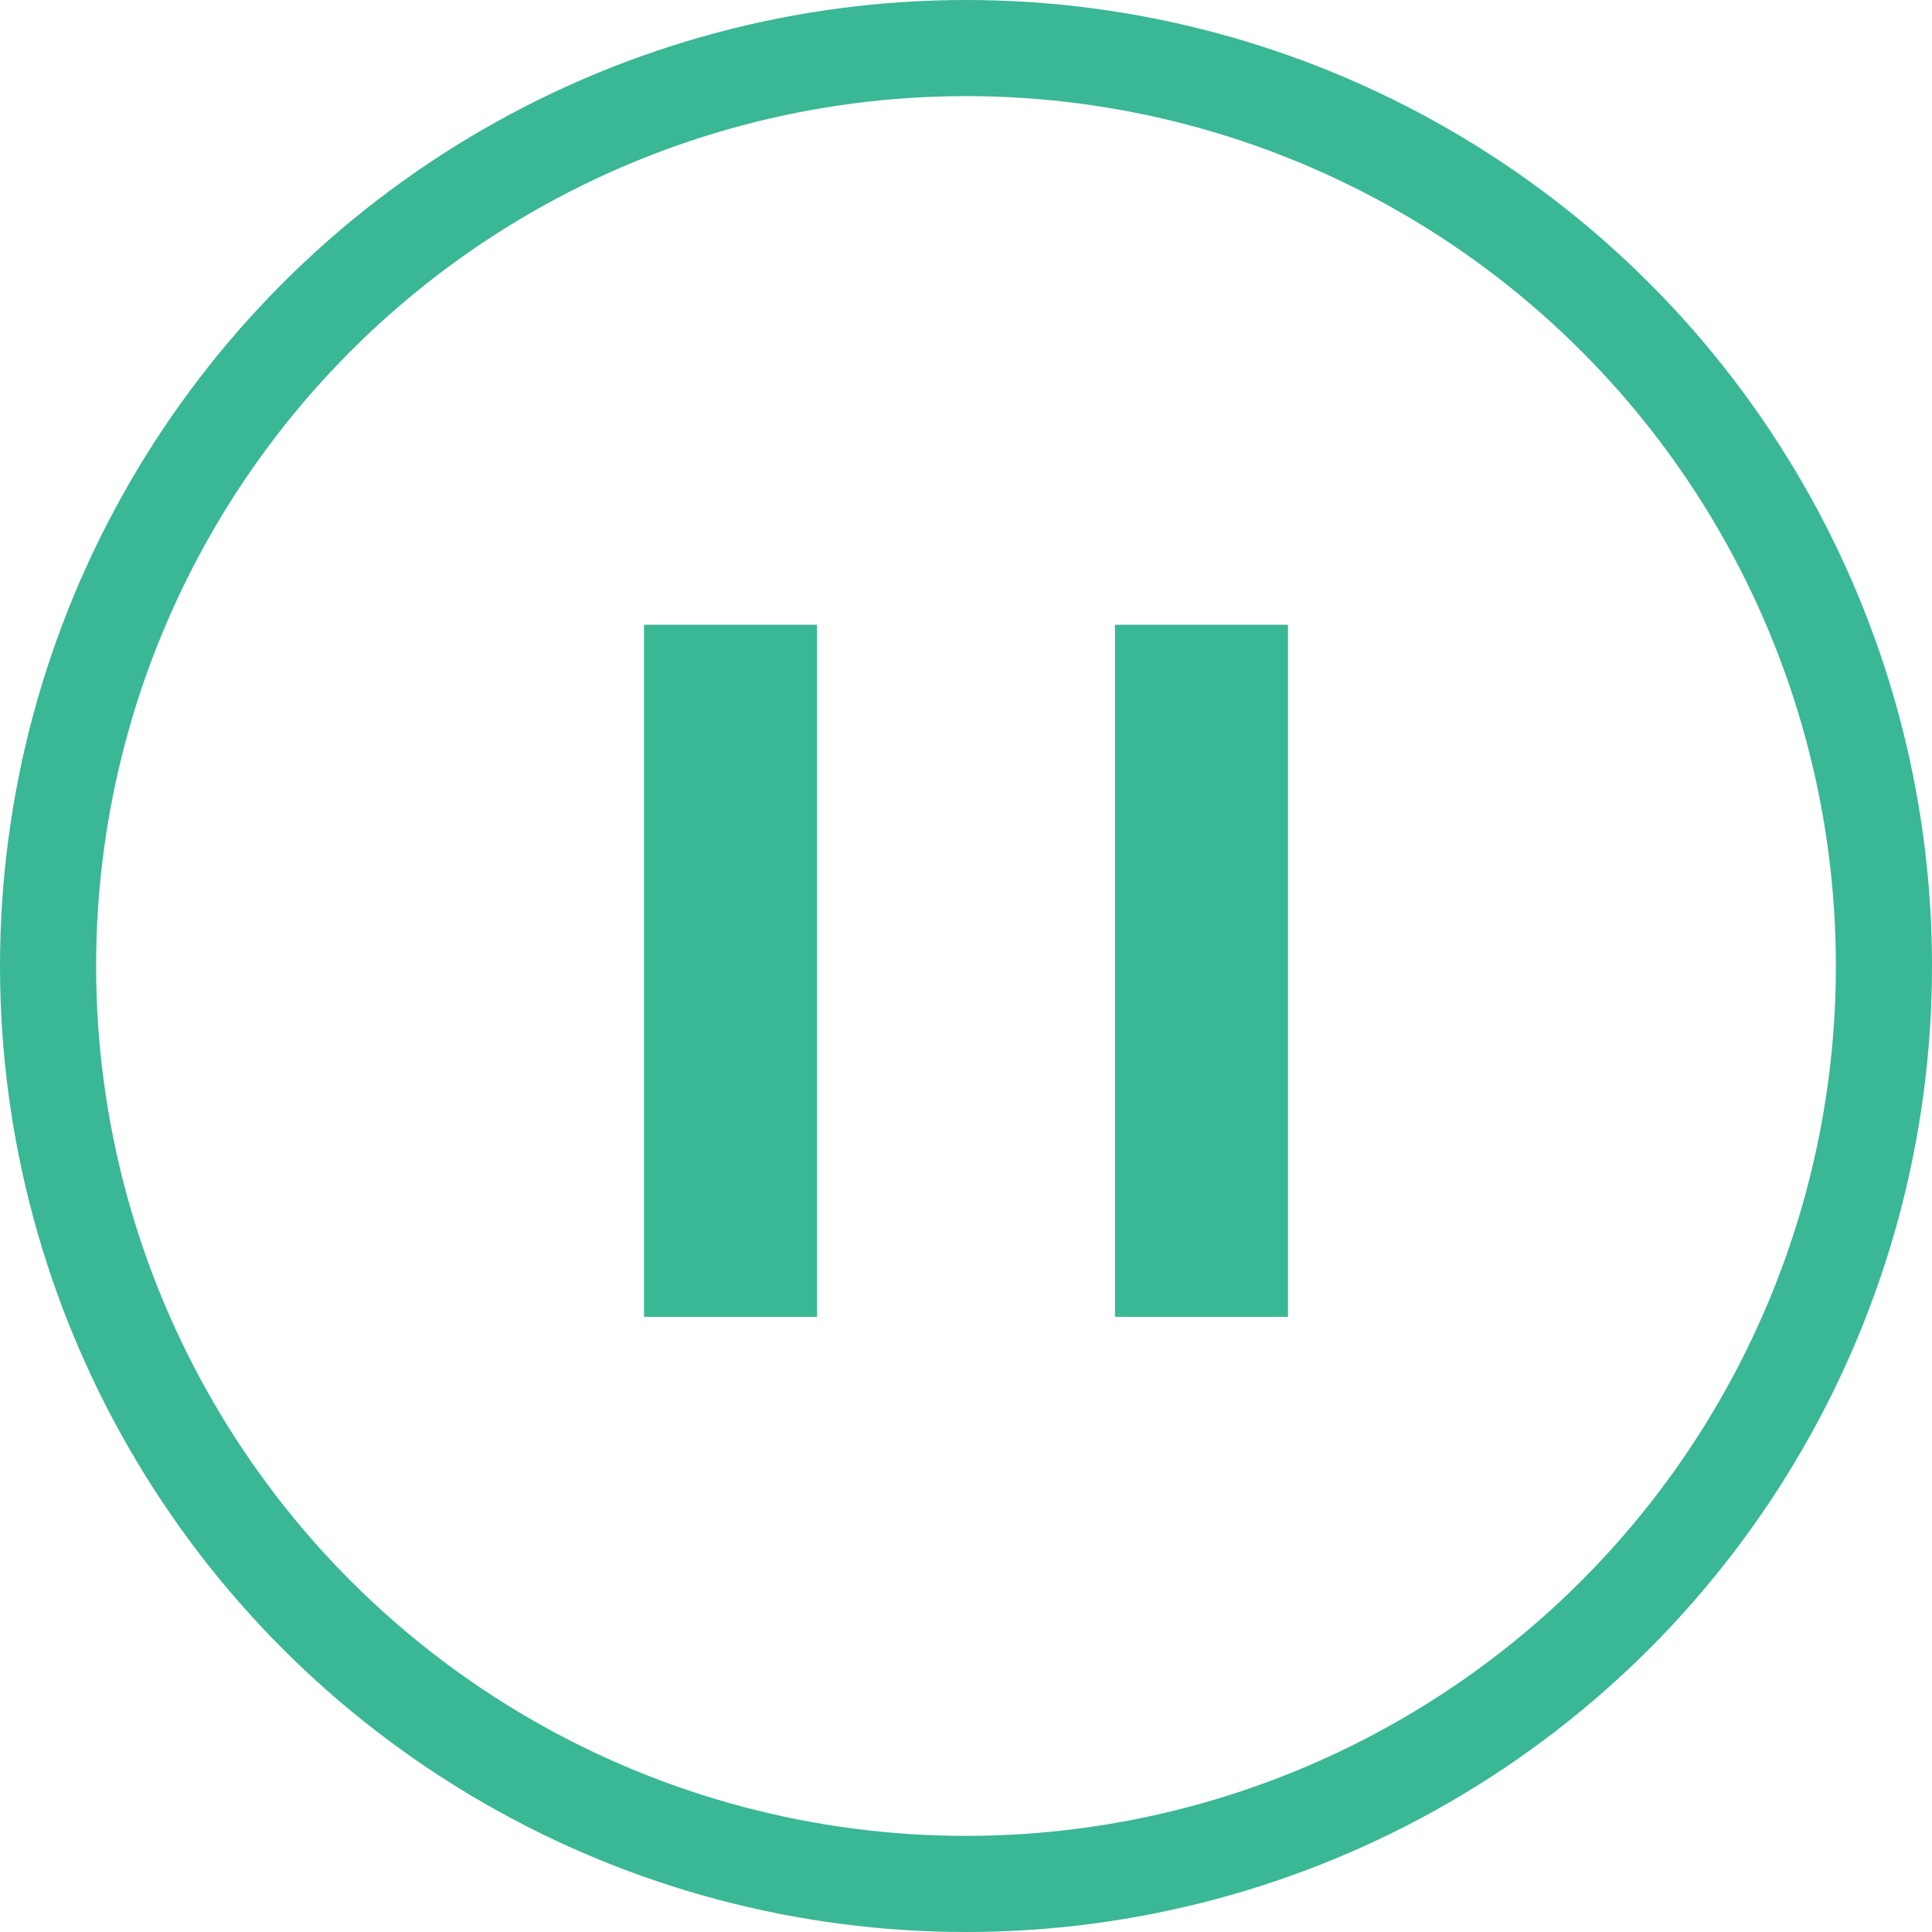<svg width="201" height="201" viewBox="0 0 201 201" fill="none" xmlns="http://www.w3.org/2000/svg">
<circle cx="100.5" cy="100.5" r="95.5" stroke="#3AB795" stroke-width="10"/>
<rect x="67" y="65" width="18" height="72" fill="#3AB795"/>
<rect x="116" y="65" width="18" height="72" fill="#3AB795"/>
</svg>
